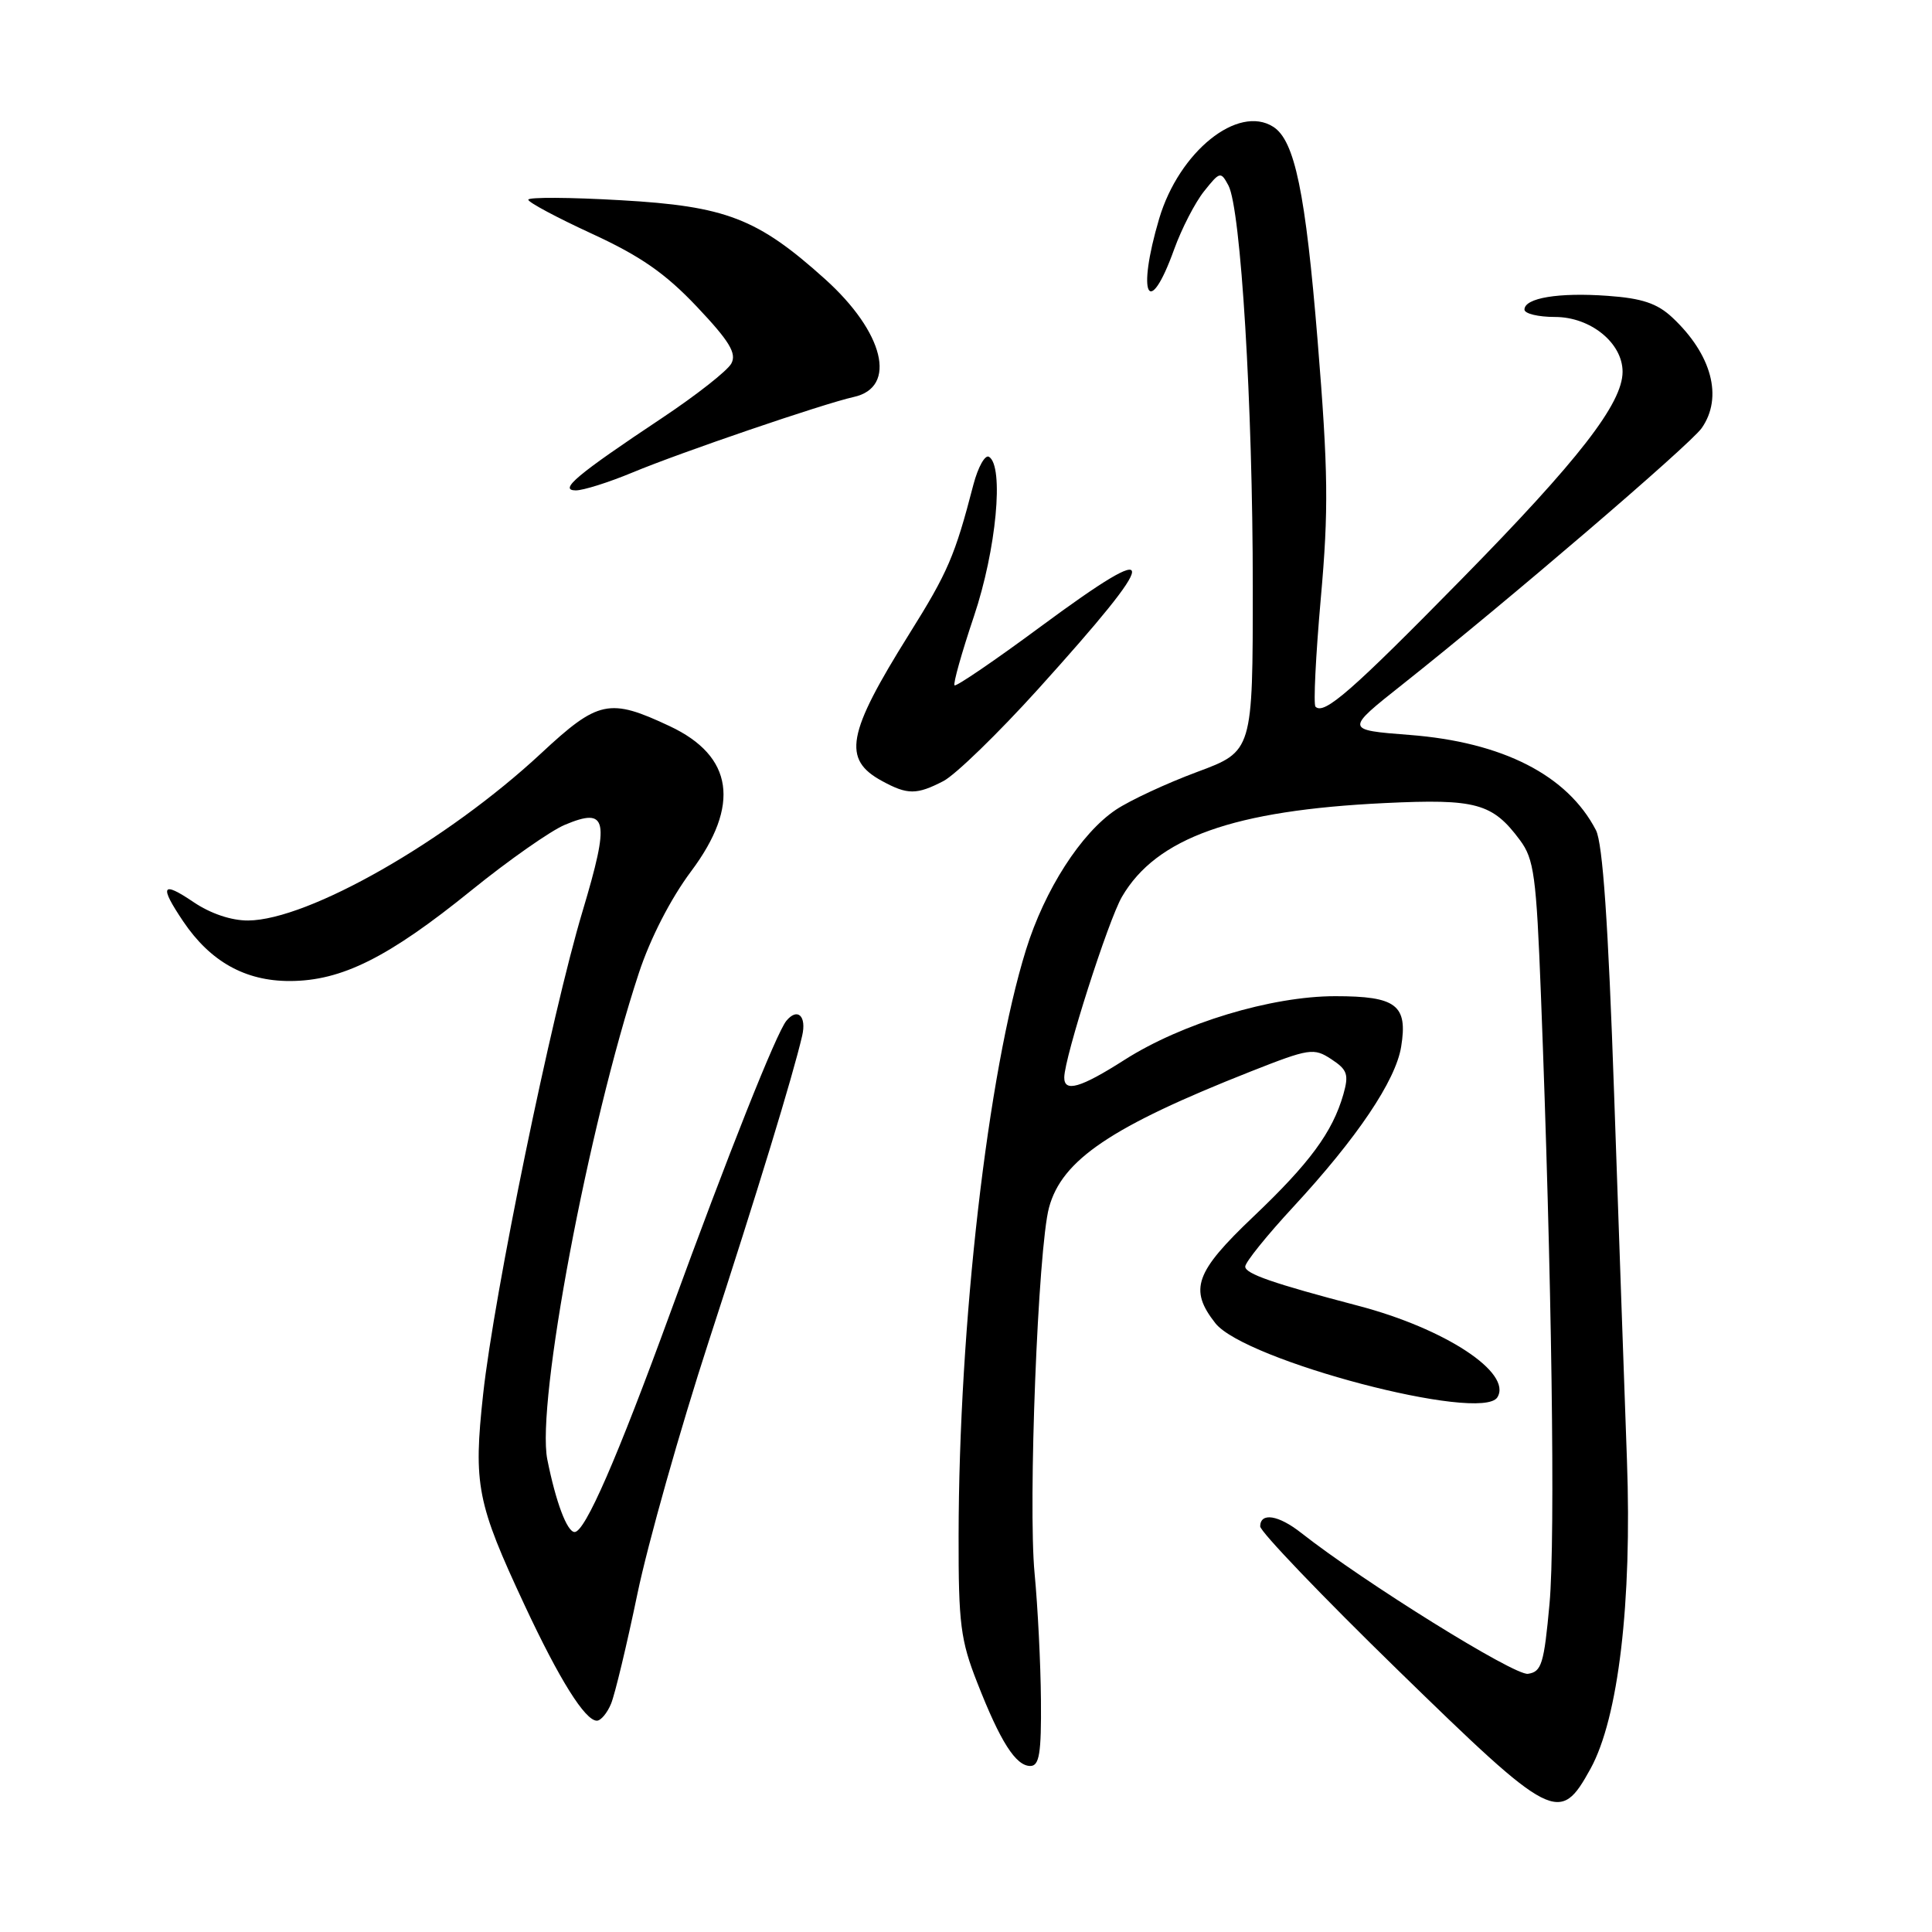 <?xml version="1.0" encoding="UTF-8" standalone="no"?>
<!DOCTYPE svg PUBLIC "-//W3C//DTD SVG 1.1//EN" "http://www.w3.org/Graphics/SVG/1.1/DTD/svg11.dtd" >
<svg xmlns="http://www.w3.org/2000/svg" xmlns:xlink="http://www.w3.org/1999/xlink" version="1.1" viewBox="0 0 256 256">
 <g >
 <path fill="currentColor"
d=" M 210.75 234.37 C 214.45 227.64 216.26 212.33 215.58 193.50 C 215.26 184.70 214.50 162.88 213.88 145.00 C 213.10 122.32 212.37 111.74 211.47 110.00 C 207.70 102.72 199.11 98.33 186.75 97.38 C 178.22 96.72 178.22 96.72 185.86 90.67 C 199.65 79.74 223.93 58.94 225.48 56.73 C 228.34 52.65 226.82 46.96 221.58 42.06 C 219.59 40.20 217.57 39.52 213.02 39.20 C 206.54 38.73 202.00 39.48 202.00 41.02 C 202.00 41.56 203.82 42.00 206.05 42.00 C 210.75 42.00 215.00 45.44 215.00 49.26 C 215.00 53.45 209.20 60.93 193.70 76.71 C 179.10 91.58 175.44 94.78 174.31 93.64 C 174.02 93.35 174.34 86.91 175.01 79.31 C 176.06 67.55 176.00 62.48 174.59 45.13 C 172.99 25.51 171.56 18.61 168.71 16.80 C 164.03 13.82 156.24 20.09 153.60 28.96 C 150.58 39.14 152.19 42.46 155.58 33.04 C 156.57 30.30 158.35 26.84 159.55 25.34 C 161.64 22.72 161.76 22.69 162.77 24.57 C 164.42 27.64 166.00 53.73 166.00 77.71 C 166.00 99.55 166.00 99.55 158.62 102.29 C 154.56 103.80 149.73 106.05 147.87 107.29 C 143.24 110.39 138.42 117.90 135.95 125.85 C 130.88 142.14 127.05 175.49 127.02 203.56 C 127.00 215.13 127.28 217.35 129.49 222.96 C 132.55 230.79 134.60 234.00 136.52 234.00 C 137.72 234.00 137.99 232.33 137.93 225.25 C 137.89 220.44 137.51 212.90 137.09 208.50 C 136.21 199.36 137.54 165.41 139.00 160.01 C 140.70 153.69 147.24 149.28 165.72 141.98 C 173.51 138.91 174.08 138.82 176.41 140.35 C 178.54 141.75 178.75 142.37 178.00 145.02 C 176.56 150.02 173.54 154.12 166.07 161.22 C 158.34 168.57 157.53 170.86 161.04 175.33 C 164.95 180.29 196.31 188.54 198.41 185.15 C 200.41 181.91 191.50 176.05 180.00 173.03 C 168.69 170.06 165.00 168.78 165.00 167.83 C 165.00 167.26 167.86 163.71 171.35 159.94 C 179.81 150.80 184.93 143.20 185.66 138.70 C 186.56 133.17 185.03 132.00 176.93 132.00 C 168.45 132.00 156.64 135.57 149.00 140.44 C 143.17 144.16 140.99 144.79 141.02 142.75 C 141.06 140.06 146.85 121.94 148.67 118.82 C 153.23 111.01 163.44 107.37 183.50 106.41 C 195.60 105.83 197.76 106.42 201.40 111.32 C 203.27 113.83 203.57 116.05 204.18 131.82 C 205.62 168.85 206.11 203.84 205.32 212.50 C 204.59 220.47 204.27 221.53 202.46 221.79 C 200.67 222.05 180.74 209.66 172.42 203.12 C 169.41 200.75 167.01 200.36 166.98 202.25 C 166.98 202.94 175.18 211.51 185.22 221.29 C 205.79 241.34 206.66 241.79 210.75 234.37 Z  M 80.97 225.75 C 81.48 224.51 83.05 217.98 84.45 211.24 C 85.85 204.50 90.11 189.43 93.91 177.74 C 100.37 157.92 105.07 142.52 106.29 137.25 C 106.90 134.63 105.68 133.47 104.20 135.26 C 102.88 136.86 96.52 152.84 88.84 173.89 C 81.75 193.31 77.52 203.00 76.14 203.00 C 75.14 203.00 73.65 199.04 72.52 193.38 C 71.04 185.95 77.92 149.38 84.65 128.94 C 86.16 124.35 88.87 119.07 91.57 115.46 C 98.13 106.69 97.18 100.18 88.74 96.22 C 80.75 92.46 79.27 92.77 71.69 99.83 C 59.20 111.45 40.86 121.91 32.89 121.97 C 30.66 121.99 27.88 121.05 25.64 119.53 C 21.43 116.68 21.08 117.34 24.27 122.08 C 27.87 127.42 32.49 130.00 38.40 129.99 C 45.27 129.98 51.45 126.89 62.47 117.97 C 67.40 113.98 72.98 110.07 74.85 109.29 C 80.51 106.92 80.84 108.55 77.19 120.75 C 73.07 134.48 65.47 171.44 64.02 184.72 C 62.71 196.74 63.18 199.14 69.53 212.73 C 74.13 222.58 77.53 228.00 79.09 228.00 C 79.61 228.00 80.46 226.99 80.97 225.75 Z  M 125.00 103.50 C 126.60 102.67 132.24 97.19 137.55 91.32 C 154.03 73.06 154.13 71.04 137.97 82.97 C 131.86 87.49 126.68 91.02 126.48 90.81 C 126.27 90.61 127.43 86.49 129.05 81.67 C 132.02 72.84 133.06 61.78 131.05 60.53 C 130.53 60.21 129.60 61.87 128.98 64.22 C 126.53 73.67 125.60 75.83 120.45 84.05 C 112.21 97.23 111.58 100.62 116.88 103.49 C 120.25 105.33 121.46 105.33 125.00 103.50 Z  M 83.78 62.62 C 90.18 59.95 109.08 53.50 113.13 52.60 C 118.94 51.32 117.15 44.02 109.31 36.97 C 100.37 28.93 96.20 27.32 82.25 26.53 C 75.51 26.14 70.00 26.11 70.00 26.46 C 70.00 26.81 73.79 28.83 78.43 30.97 C 84.86 33.93 88.15 36.21 92.34 40.64 C 96.66 45.21 97.63 46.82 96.91 48.16 C 96.41 49.11 92.28 52.35 87.75 55.37 C 76.42 62.91 73.99 64.95 76.28 64.98 C 77.26 64.99 80.63 63.93 83.78 62.62 Z "/>
</g>
</svg>